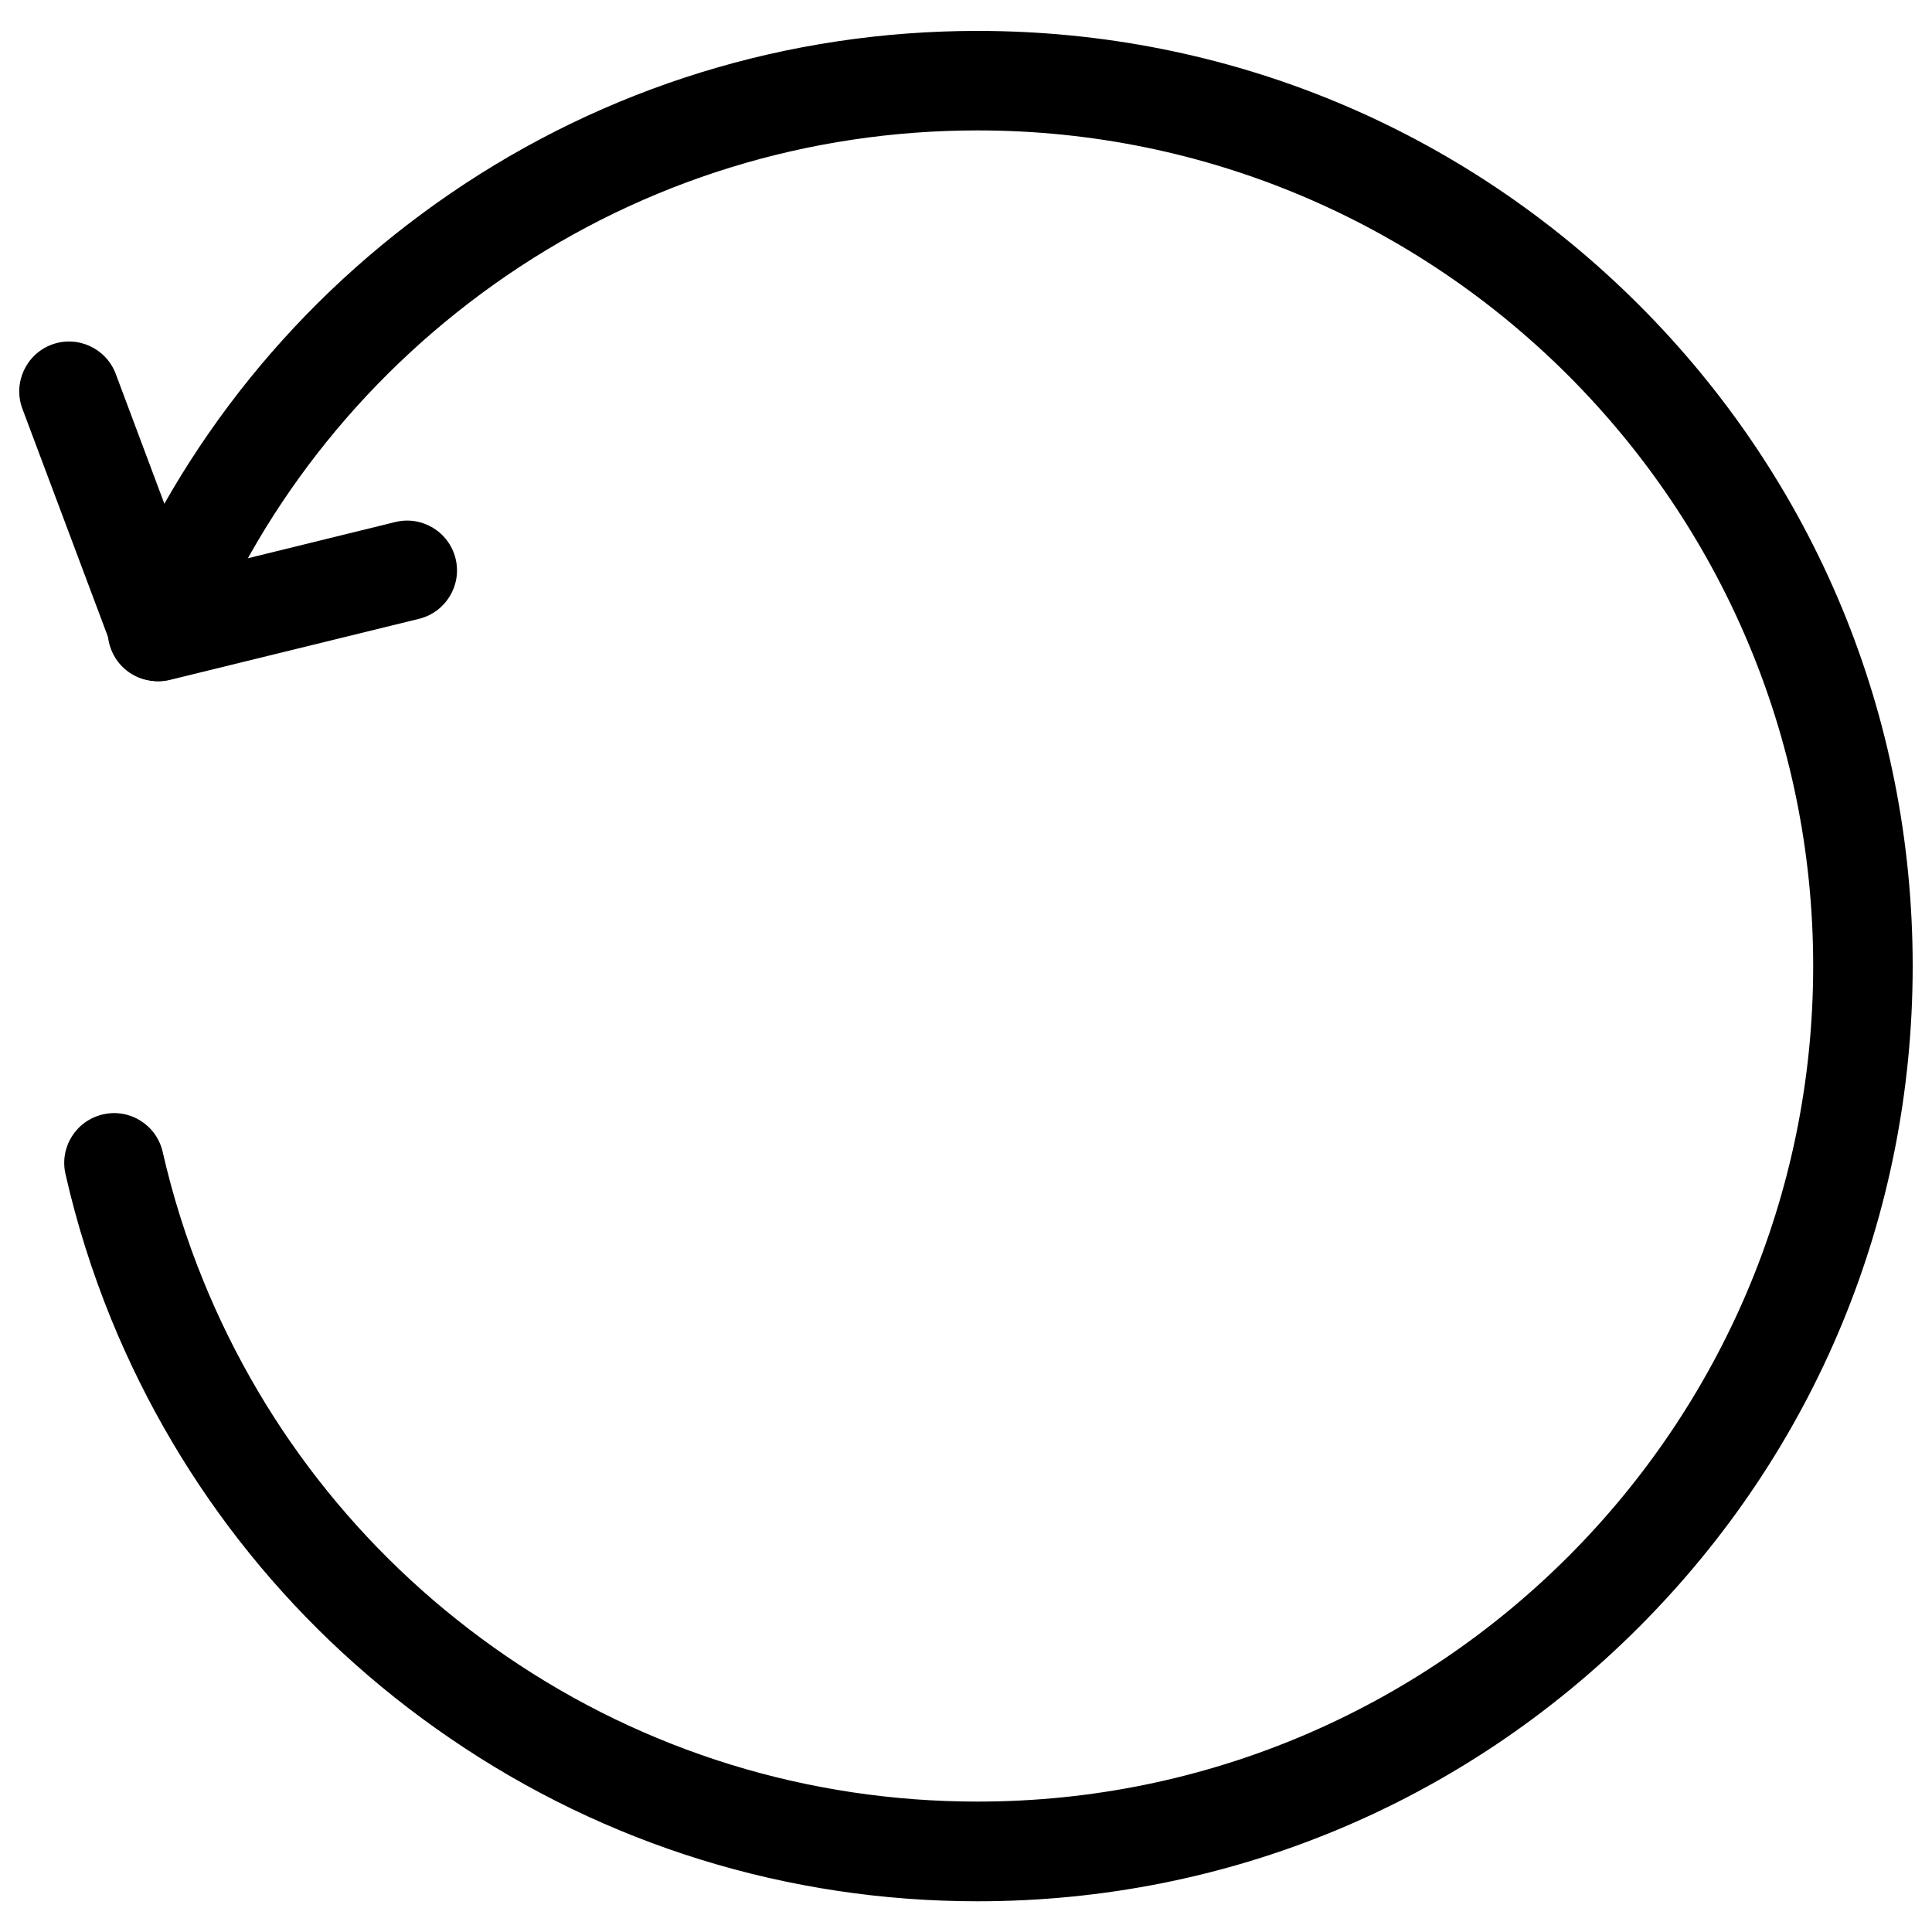 <svg version="1.1" id="Capa_1" xmlns="http://www.w3.org/2000/svg" xmlns:xlink="http://www.w3.org/1999/xlink" x="0px" y="0px"
	viewBox="0 0 1000 1000" style="enable-background:new 0 0 297.613 297.613;" xml:space="preserve">
  <g>
    <path d="M506,984.1c-98.1,0-192.5-29.2-273.1-84.4C154.1,845.9,93.6,770.9,
      57.6,682.9c-9.9-24.3-17.9-49.6-23.7-75.2c-3.2-13.9,5.5-27.7,
      19.4-30.9c13.9-3.2,27.7,5.5,30.9,19.4c5.2,22.8,12.3,45.4,21.2,67.1C137.5,
      742,191.6,809,262,857.2c72,49.3,156.4,75.3,244,75.3c238.5,0,432.5-194,
      432.5-432.5c0-238.5-194-432.5-432.5-432.5c-87.6,0-172,26-244,75.3C191.7,191,
      137.5,257.9,105.4,336.5C100,349.7,85,356,71.8,
      350.7c-13.2-5.4-19.5-20.4-14.1-33.6c35.9-88,96.5-162.9,
      175.2-216.8c80.6-55.2,175-84.3,273.1-84.3c129.3,0,250.8,50.4,
      342.3,141.8C939.6,249.1,990,370.7,990,500c0,129.3-50.4,250.9-141.8,
      342.3C756.8,933.7,635.2,984.1,506,984.1z"/>
      <path d="M82.3,352.6c-10.5,0-20.3-6.5-24.1-16.8L11.6,211.6c-5-13.3,1.8-28.2,
        15.1-33.2c13.3-5,28.2,1.8,33.2,15.1l38.5,102.8l106.2-26.1c13.8-3.4,27.8,
        5.1,31.2,18.9c3.4,13.8-5.1,27.8-18.9,31.2L88.4,351.8C86.4,352.3,84.3,
        352.6,82.3,352.6z"/>
    </g>
</svg>
